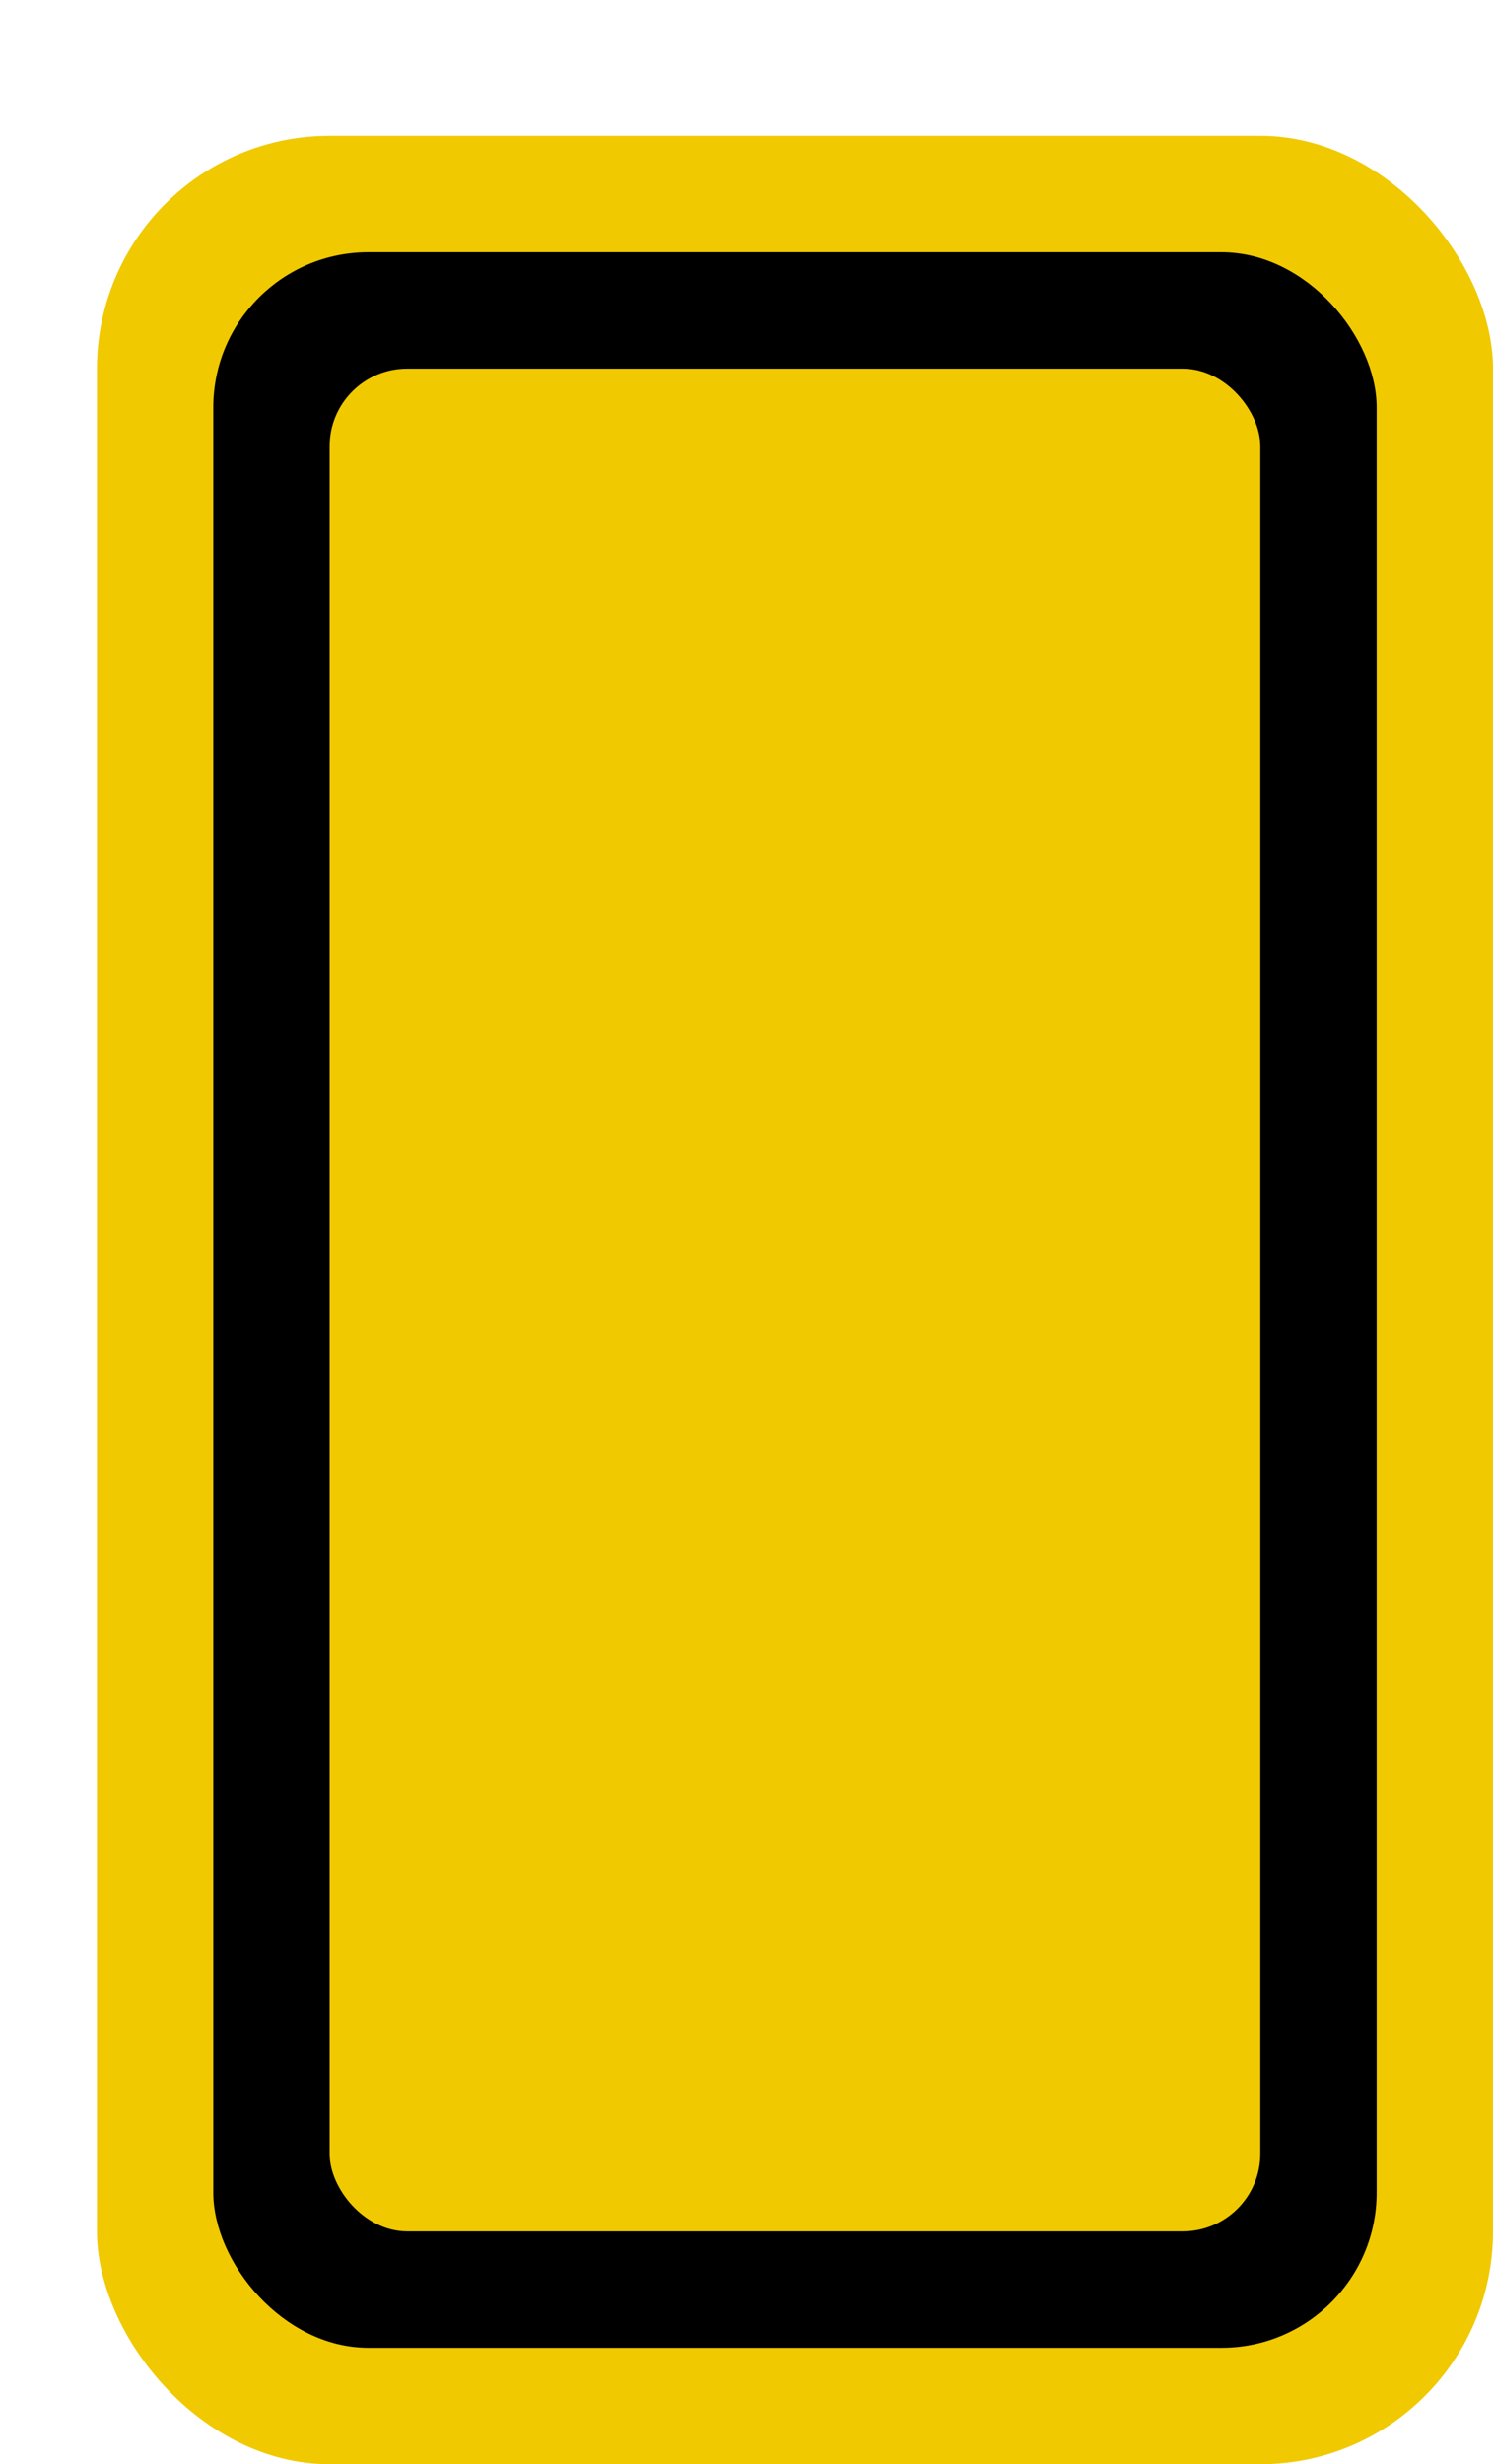 <svg xmlns='http://www.w3.org/2000/svg' width='100%' height='100%' viewBox='0 0 19.25 31.75'>
<rect x='1.25' y='1.75' height='30' width='18' rx='3' fill='#f0c900'/>
<rect x='2.75' y='3.25' height='27.0' width='15.0' rx='2' fill='black'/>
<rect x='4.25' y='4.75' height='24.0' width='12.0' rx='1' fill='#f0c900'/>
</svg>
